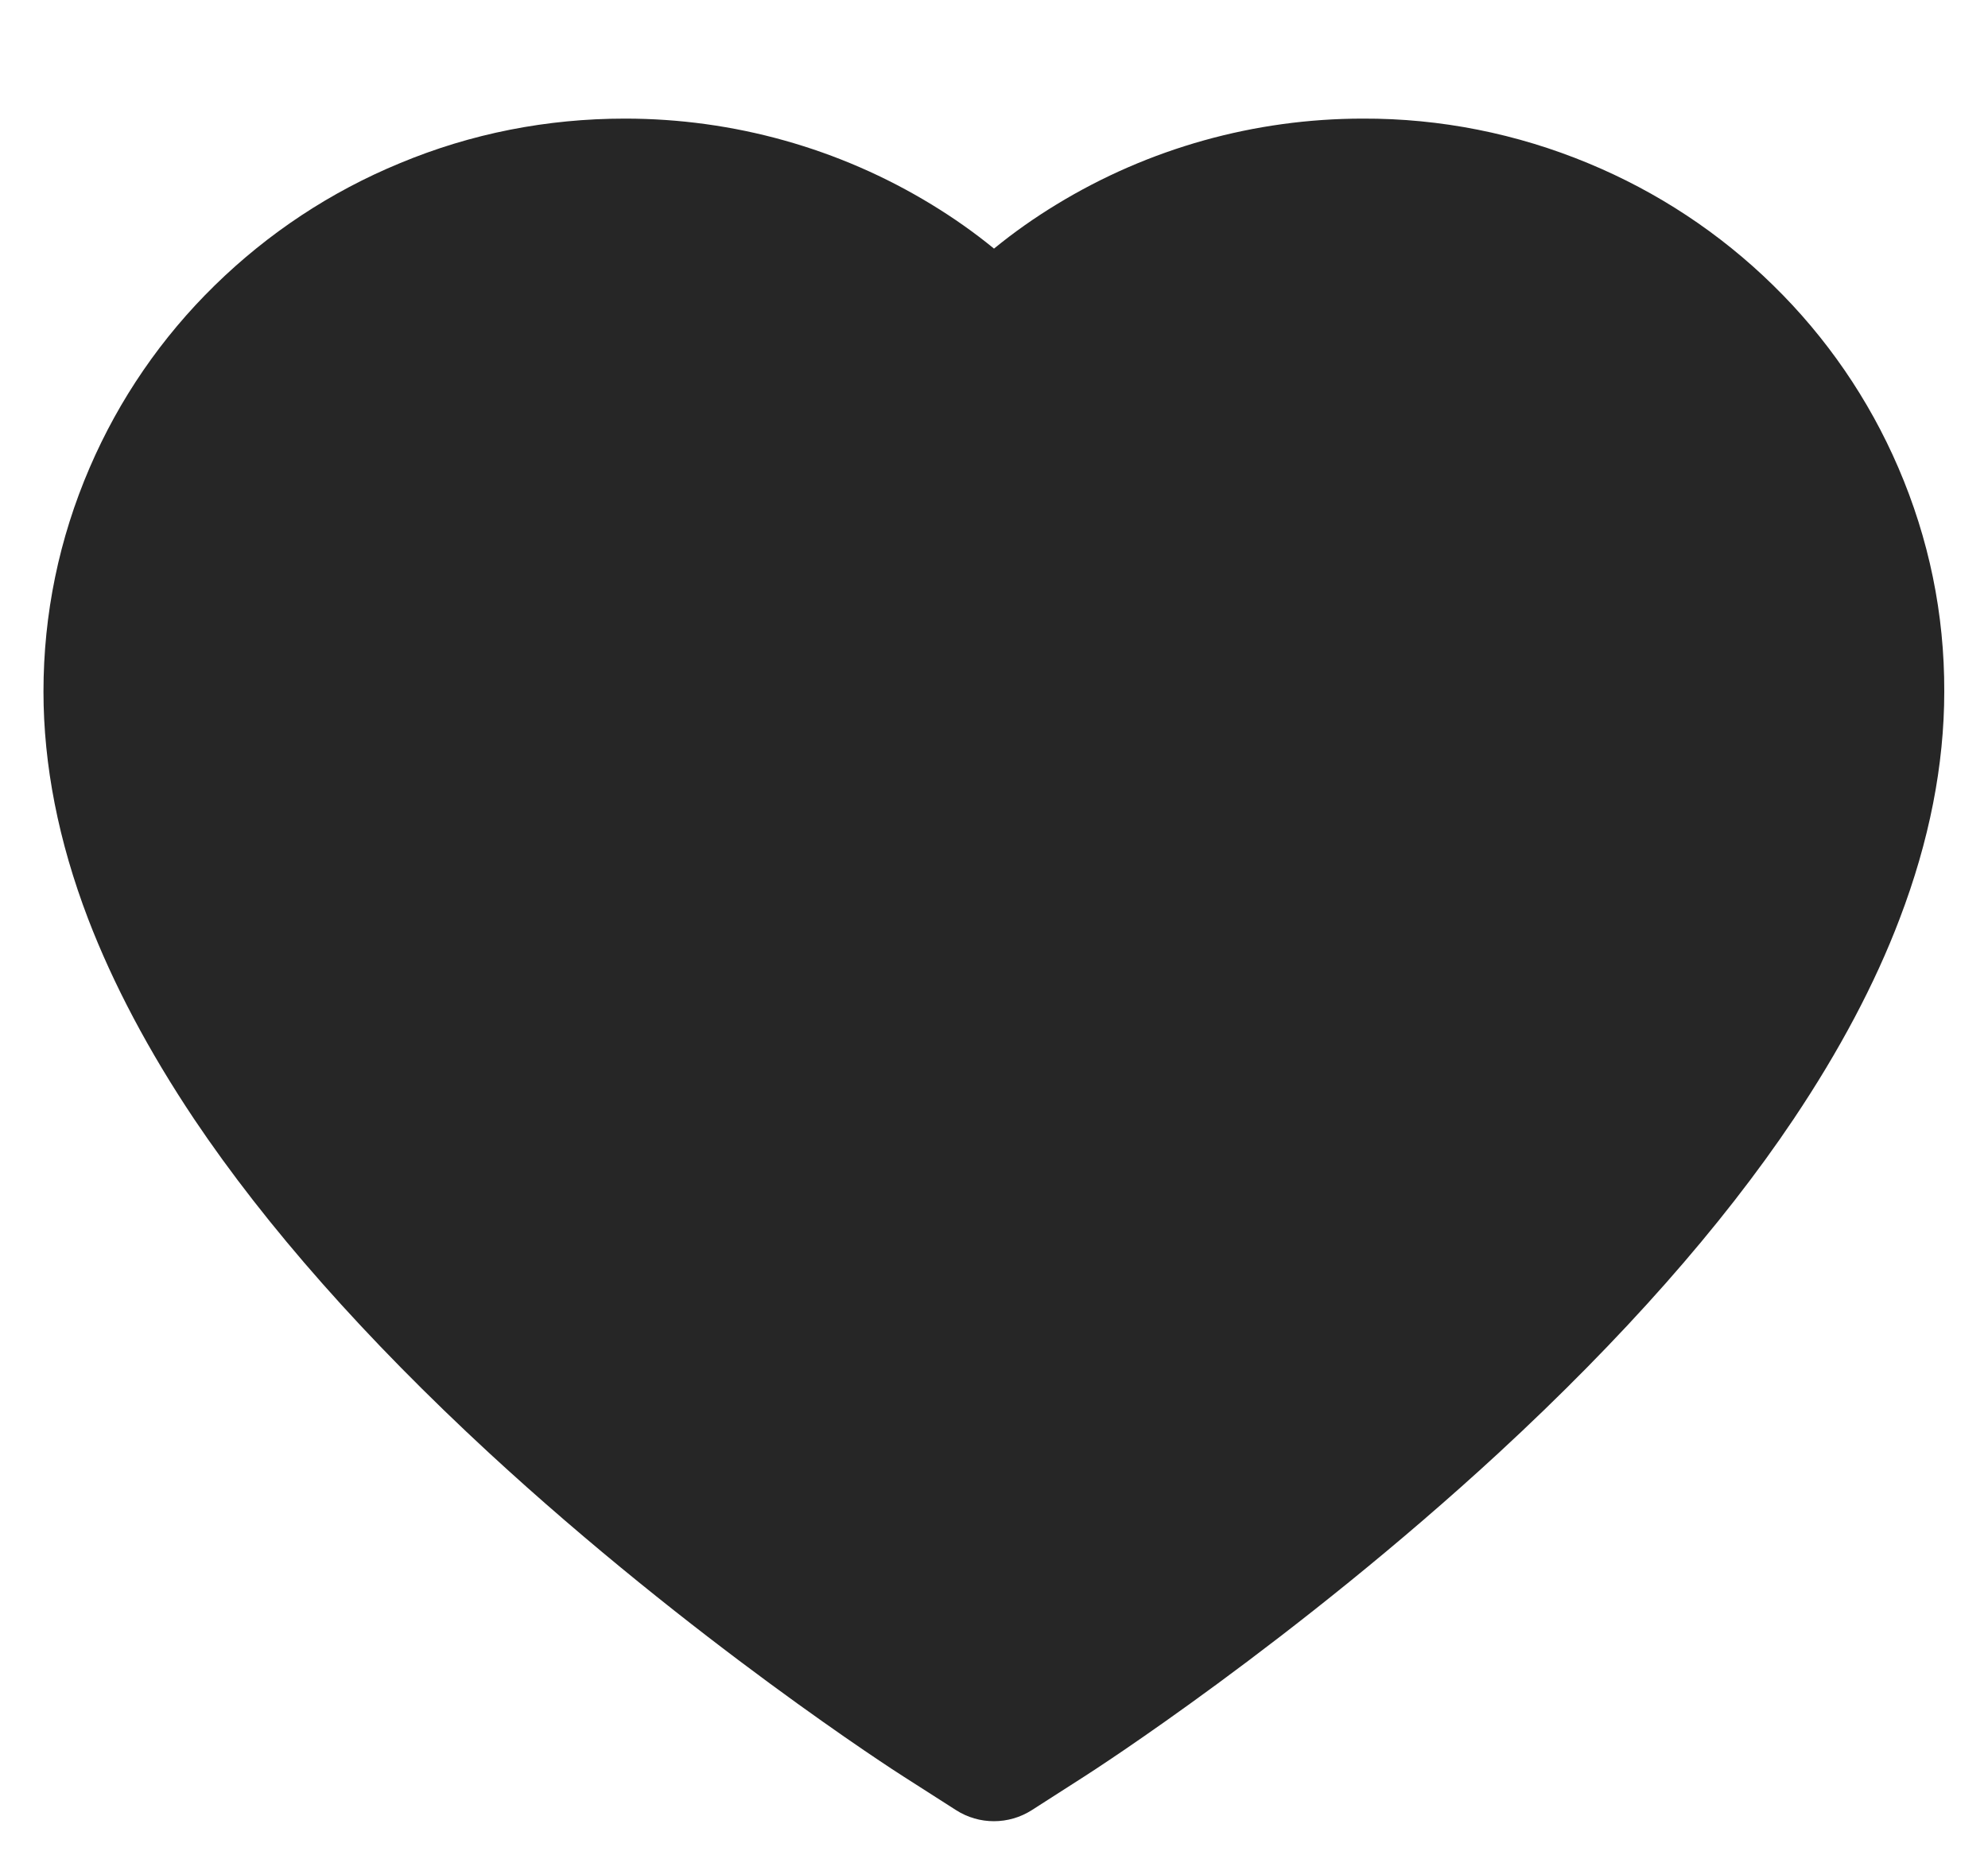 <svg width="15" height="14" viewBox="0 0 15 14" fill="none" xmlns="http://www.w3.org/2000/svg">
<path d="M14.323 3.528C14.101 3.012 13.78 2.545 13.379 2.153C12.977 1.759 12.504 1.447 11.984 1.232C11.445 1.008 10.867 0.893 10.284 0.895C9.466 0.895 8.667 1.119 7.973 1.542C7.807 1.643 7.649 1.754 7.5 1.876C7.351 1.754 7.193 1.643 7.027 1.542C6.333 1.119 5.534 0.895 4.716 0.895C4.127 0.895 3.555 1.007 3.016 1.232C2.495 1.447 2.025 1.758 1.621 2.153C1.22 2.545 0.899 3.012 0.677 3.528C0.446 4.064 0.328 4.633 0.328 5.219C0.328 5.772 0.441 6.348 0.665 6.934C0.853 7.424 1.122 7.932 1.465 8.445C2.01 9.257 2.759 10.103 3.688 10.962C5.229 12.384 6.755 13.367 6.819 13.407L7.213 13.659C7.387 13.771 7.611 13.771 7.786 13.659L8.179 13.407C8.244 13.366 9.768 12.384 11.31 10.962C12.24 10.103 12.989 9.257 13.533 8.445C13.877 7.932 14.147 7.424 14.333 6.934C14.557 6.348 14.67 5.772 14.67 5.219C14.672 4.633 14.554 4.064 14.323 3.528Z" fill="black" fill-opacity="0.85"/>
</svg>
